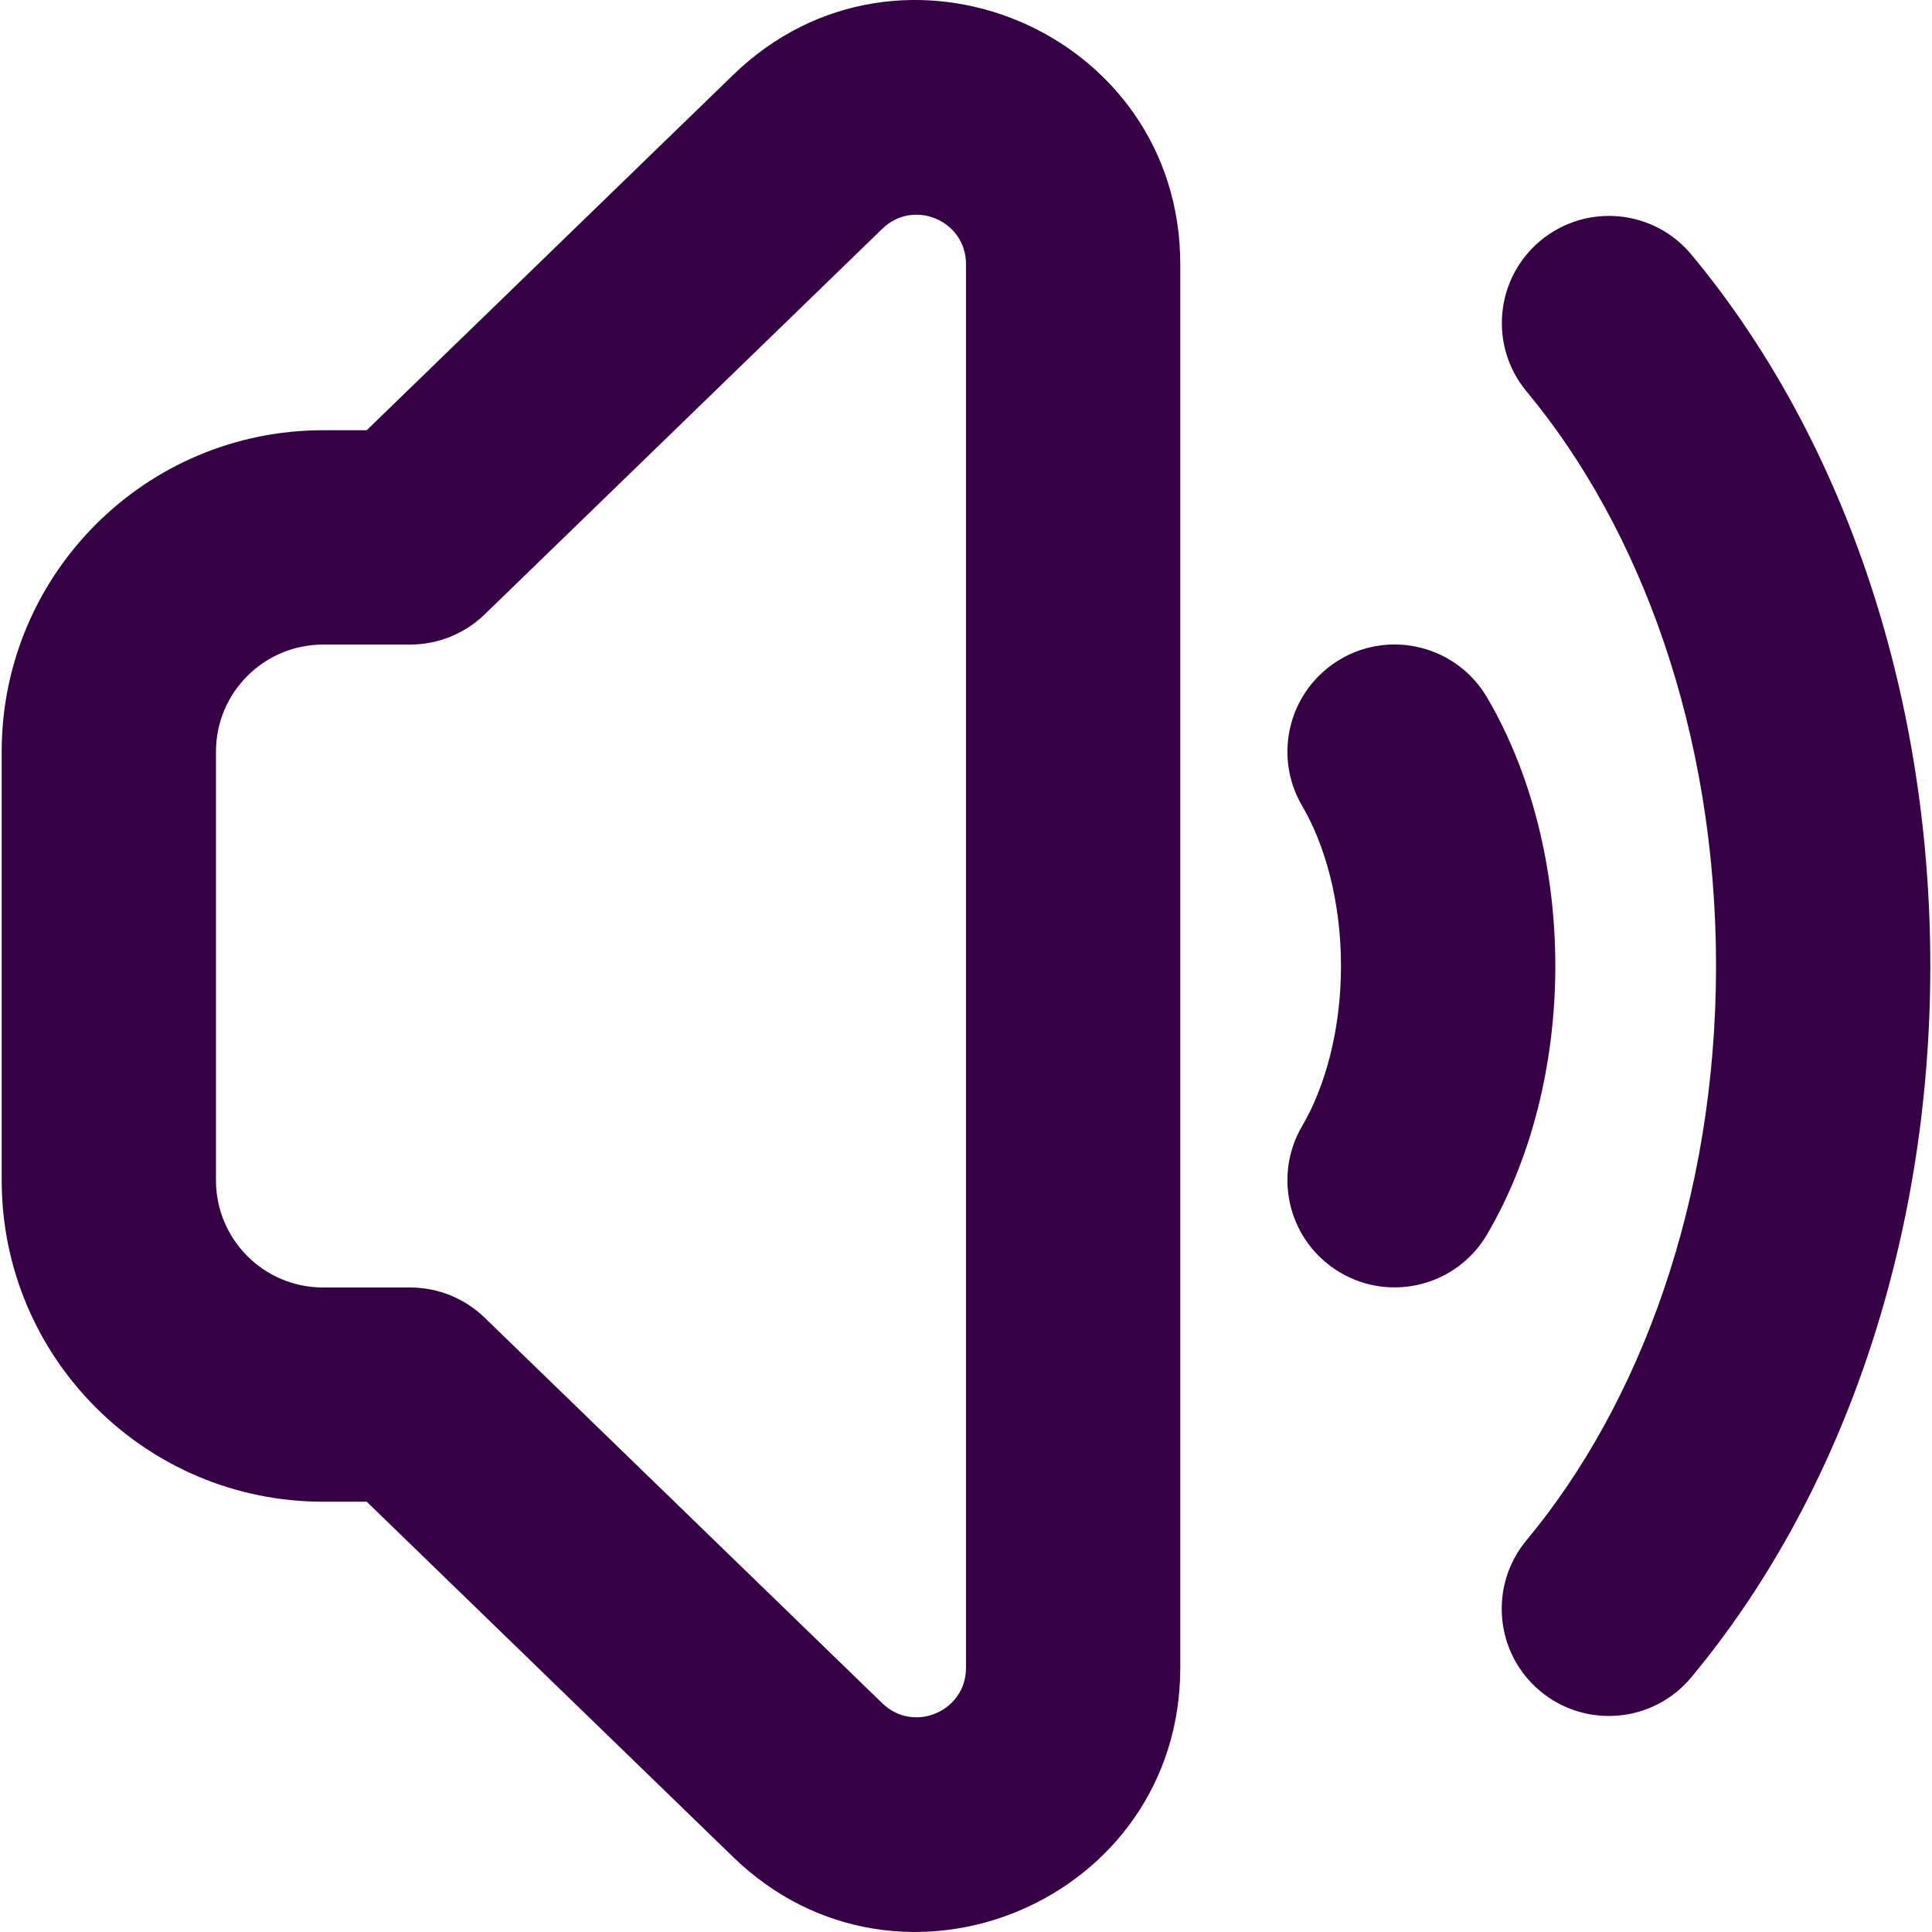 <?xml version="1.0" encoding="UTF-8" standalone="no"?>
<svg
   fill="none"
   height="32"
   viewBox="0 0 32 32"
   width="32"
   version="1.1"
   id="svg4"
   sodipodi:docname="face-speaker.svg"
   inkscape:export-filename="face-speaker.png"
   inkscape:export-xdpi="192"
   inkscape:export-ydpi="192"
   inkscape:version="1.1.1 (3bf5ae0d25, 2021-09-20)"
   xmlns:inkscape="http://www.inkscape.org/namespaces/inkscape"
   xmlns:sodipodi="http://sodipodi.sourceforge.net/DTD/sodipodi-0.dtd"
   xmlns="http://www.w3.org/2000/svg"
   xmlns:svg="http://www.w3.org/2000/svg">
  <defs
     id="defs8" />
  <sodipodi:namedview
     id="namedview6"
     pagecolor="#ffffff"
     bordercolor="#666666"
     borderopacity="1.0"
     inkscape:pageshadow="2"
     inkscape:pageopacity="0.0"
     inkscape:pagecheckerboard="0"
     showgrid="false"
     inkscape:zoom="25.75"
     inkscape:cx="15.980583"
     inkscape:cy="15.980583"
     inkscape:window-width="1920"
     inkscape:window-height="1013"
     inkscape:window-x="-9"
     inkscape:window-y="29"
     inkscape:window-maximized="1"
     inkscape:current-layer="svg4" />
  <path
     clip-rule="evenodd"
     d="M 16,4.375 C 16,3.653 15.133,3.286 14.615,3.788 L 8.029,10.175 C 7.698,10.496 7.255,10.676 6.794,10.676 H 5.352 c -0.98,0 -1.775,0.795 -1.775,1.775 v 7.099 c 0,0.98 0.795,1.775 1.775,1.775 H 6.794 c 0.461,0 0.904,0.18 1.235,0.501 l 6.586,6.387 C 15.133,28.714 16,28.347 16,27.625 Z M 12.144,1.24 C 14.914,-1.445 19.549,0.517 19.549,4.375 V 27.625 c 0,3.857 -4.636,5.82 -7.405,3.134 l -6.07,-5.886 H 5.352 c -2.94,0 -5.324,-2.384 -5.324,-5.324 v -7.099 c 0,-2.94 2.384,-5.324 5.324,-5.324 H 6.074 Z m 13.371,2.747 c 0.753,-0.627 1.872,-0.525 2.499,0.229 2.472,2.971 3.958,7.186 3.958,11.782 0,4.597 -1.487,8.815 -3.96,11.785 -0.627,0.753 -1.746,0.855 -2.5,0.228 -0.753,-0.627 -0.855,-1.746 -0.228,-2.5 1.883,-2.262 3.139,-5.648 3.139,-9.514 0,-3.864 -1.255,-7.25 -3.137,-9.512 -0.627,-0.753 -0.524,-1.872 0.229,-2.499 z m -3.316,6.933 c 0.845,-0.497 1.933,-0.215 2.43,0.63 0.733,1.246 1.132,2.826 1.132,4.449 0,1.624 -0.399,3.203 -1.132,4.449 -0.497,0.845 -1.585,1.127 -2.43,0.63 -0.845,-0.497 -1.127,-1.585 -0.63,-2.43 0.371,-0.631 0.642,-1.573 0.642,-2.649 0,-1.077 -0.271,-2.019 -0.642,-2.649 -0.497,-0.845 -0.215,-1.932 0.63,-2.43 z"
     fill="#360045"
     fill-rule="evenodd"
     id="path2"
     style="stroke-width:1.775" />
</svg>
